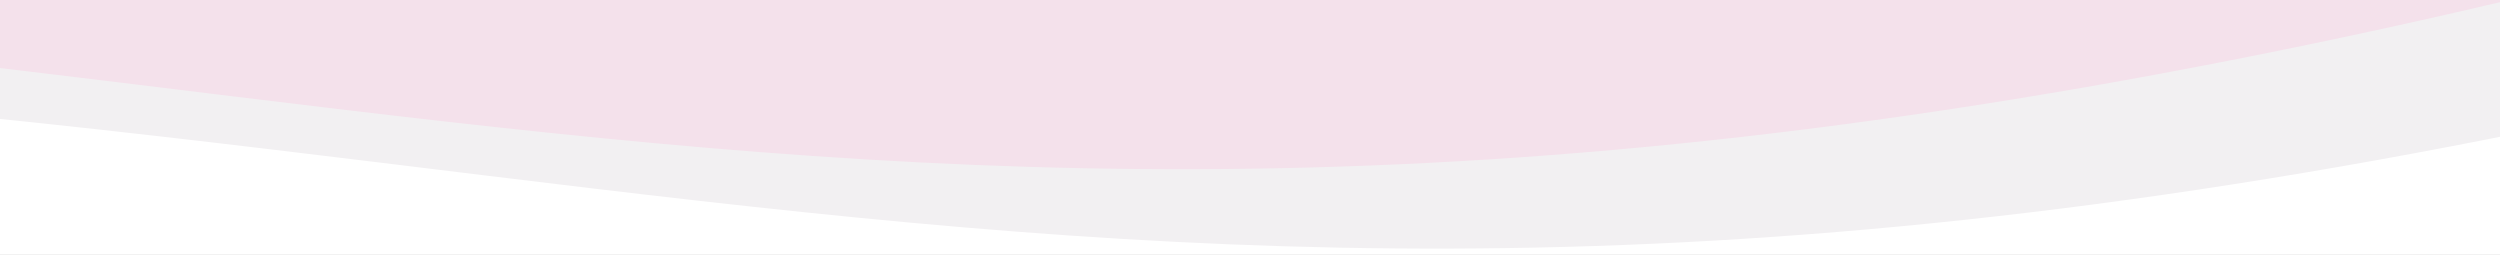 <?xml version="1.0" encoding="utf-8"?>
<!-- Generator: Adobe Illustrator 23.0.1, SVG Export Plug-In . SVG Version: 6.00 Build 0)  -->
<svg version="1.1" xmlns="http://www.w3.org/2000/svg" xmlns:xlink="http://www.w3.org/1999/xlink" x="0px" y="0px"
	 viewBox="0 0 1920 195.8" style="enable-background:new 0 0 1920 195.8;" xml:space="preserve">
<rect x="0" y="0" width="1920" height="195.8" fill="#333333" stroke="none"/>
<style type="text/css">
	.st0{display:none;}
	.st1{display:inline;fill:none;stroke:#000000;stroke-miterlimit:10;}
	.st2{fill:#FFFFFF;}
	.st3{fill:#F4E1EB;}
	.st4{clip-path:url(#SVGID_2_);fill:#FFFFFF;}
	.st5{clip-path:url(#SVGID_2_);fill:#893F87;}
	.st6{clip-path:url(#SVGID_2_);fill:#F9F7F9;}
	.st7{clip-path:url(#SVGID_4_);}
	.st8{clip-path:url(#SVGID_6_);fill:#F9F7F9;}
	.st9{clip-path:url(#SVGID_8_);fill:#EAC1D9;}
	.st10{clip-path:url(#SVGID_8_);fill:#FFFFFF;}
	.st11{clip-path:url(#SVGID_8_);}
	.st12{fill:#F2F0F2;}
	.st13{fill:none;}
	.st14{clip-path:url(#SVGID_8_);fill:none;}
	.st15{clip-path:url(#SVGID_10_);fill:#F2F0F2;}
	.st16{clip-path:url(#SVGID_12_);fill:#893F87;}
	.st17{clip-path:url(#SVGID_14_);fill:#F2F0F2;}
	.st18{clip-path:url(#SVGID_16_);}
	.st19{fill:#893F87;}
</style>
<g id="guides" class="st0">
</g>
<g id="Layer_2">
	<rect y="12.5" class="st2" width="1920" height="183.3"/>
	<polygon class="st3" points="0,0 1920,0 1920,88.2 946.9,155.7 0,83.4 	"/>
	<g>
		<defs>
			<rect id="SVGID_11_" x="-3121" y="-579.6" width="1920" height="260.4"/>
		</defs>
		<clipPath id="SVGID_2_">
			<use xlink:href="#SVGID_11_"  style="overflow:visible;"/>
		</clipPath>
		<path class="st5" d="M-3561.5-354.2c173.7,37.5,418.2,39.6,727.1,24.9c370.8-17.6,571.5-107.9,846.4-168
			c620-135.6,793.6,39.5,1486.6,12.5c650.8-25.4,759.2-190,1452.7-316.1c429.3-78,1062.6-137.7,1880.6-14.2l-0.5-11.3
			c-866.9-144.3-1534.6-83-1981.3-1.8C156.5-702,48.1-537.4-602.7-512c-693,27-866.6-148-1486.6-12.5
			c-274.9,60.1-416.7,77.7-809.5,81.3c-309.1,2.8-555.4-120.5-729.1-158l40.3,971.8l92.2-3.9L-3561.5-354.2z"/>
	</g>
	<g>
		<defs>
			<rect id="SVGID_13_" y="-5.1" width="1920" height="200.9"/>
		</defs>
		<clipPath id="SVGID_4_">
			<use xlink:href="#SVGID_13_"  style="overflow:visible;"/>
		</clipPath>
		<path style="clip-path:url(#SVGID_4_);fill:#F2F0F2;" d="M5241-543.3l-126.8,358.6c-362-78.1-897-160.2-1540.5-129.6
			c-772.6,36.7-1168.2,210.5-1741.1,335.8C540.7,303.9,179-61-1265-4.6c-1356.1,52.9-1582,396-3027.1,658.7
			c-895.3,162.8-2216.5,287-3923,28.9l-9.7,28.4c1806.3,300.6,3197.7,173,4128.7,3.7c1445.1-262.7,1671-605.7,3027.1-658.7
			C375,0.1,736.7,364.9,2028.6,82.4c572.9-125.3,968.4-299,1741.1-335.8c643.5-30.6,1178.5,51.5,1540.5,129.6l151.7-429L5241-543.3z
			"/>
	</g>
</g>
</svg>
